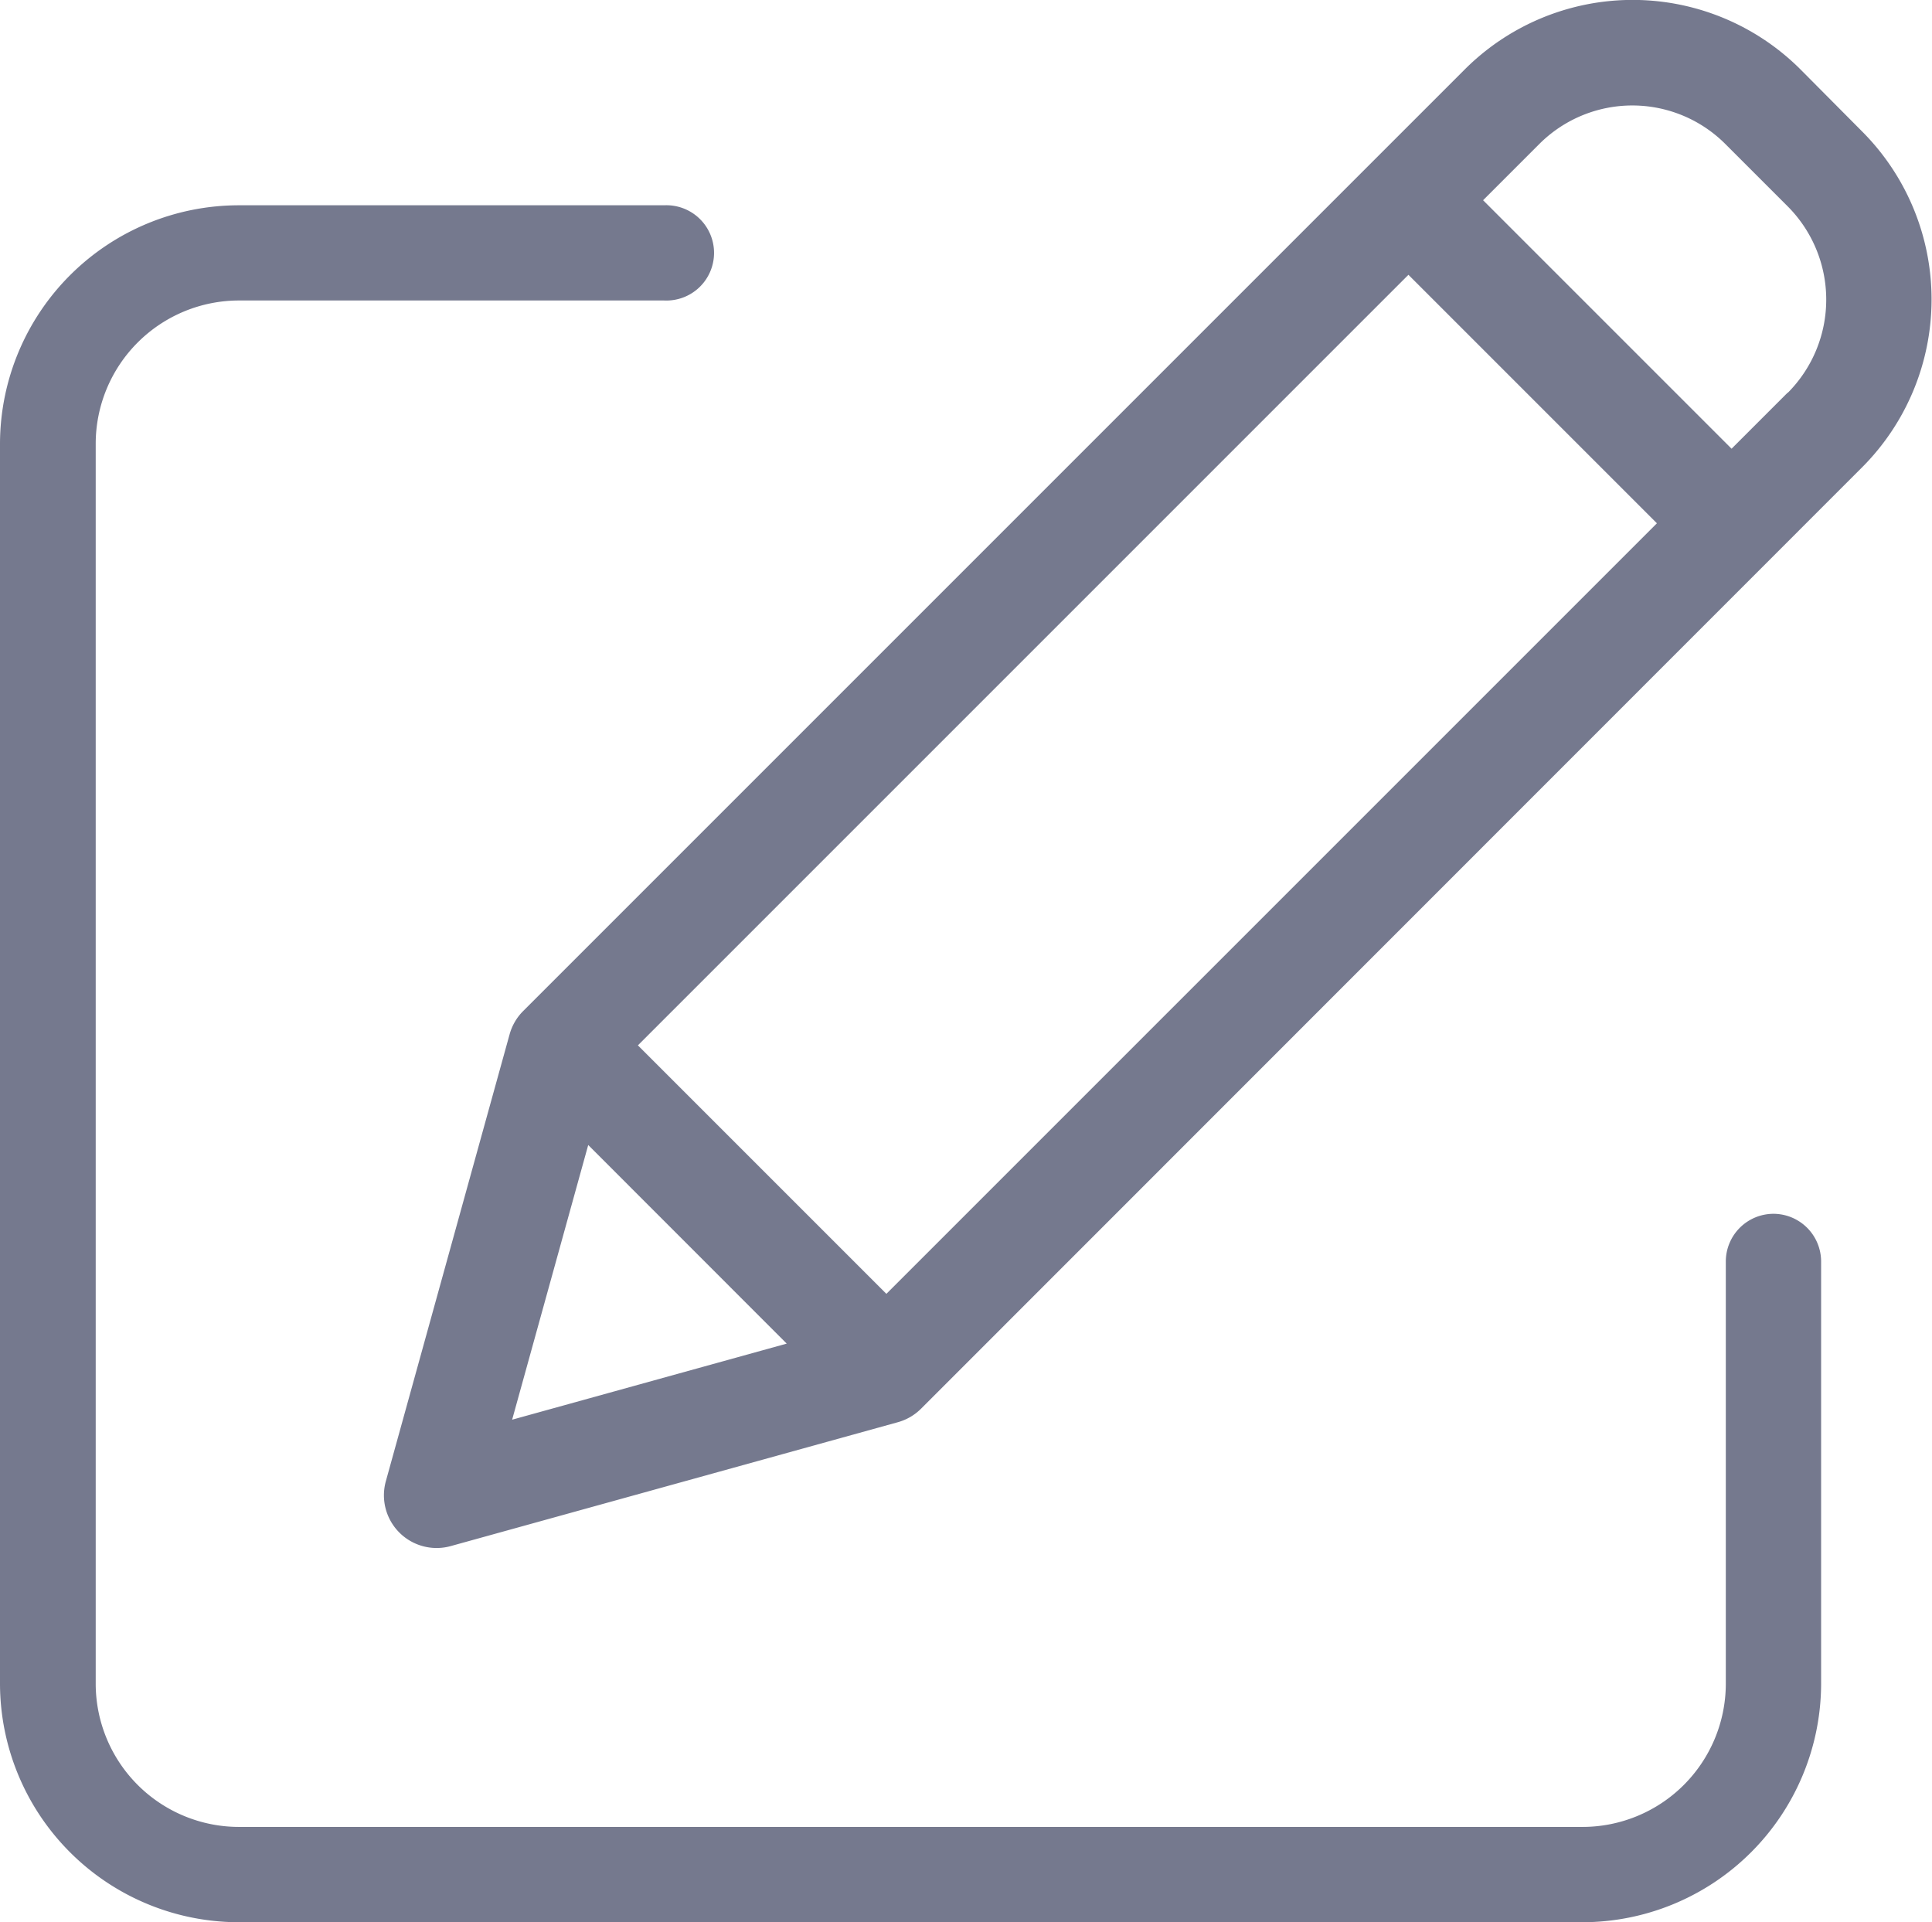 <svg xmlns="http://www.w3.org/2000/svg" width="19.096" height="19" viewBox="0 0 19.096 19"><defs><style>.a{fill:#75798e;}</style></defs><g transform="translate(0 -0.261)"><path class="a" d="M17.531,49.14a.472.472,0,0,0-.473.471v4.179A1.417,1.417,0,0,1,15.639,55.2H2.365A1.417,1.417,0,0,1,.946,53.789V41.525a1.417,1.417,0,0,1,1.419-1.412h4.2a.471.471,0,1,0,0-.941h-4.2A2.362,2.362,0,0,0,0,41.525V53.789a2.362,2.362,0,0,0,2.365,2.353H15.639A2.362,2.362,0,0,0,18,53.789V49.611a.472.472,0,0,0-.473-.471Zm0,0" transform="translate(0 -36.882)"/><path class="a" d="M122.192.948a2.347,2.347,0,0,0-3.32,0l-9.306,9.306a.522.522,0,0,0-.134.23L108.209,14.9a.521.521,0,0,0,.642.642l4.418-1.224a.521.521,0,0,0,.23-.134L122.8,4.88a2.35,2.35,0,0,0,0-3.32ZM110.7,10.593l7.616-7.616,2.456,2.456-7.616,7.616Zm-.491.985,1.962,1.963-2.714.752Zm11.854-7.435-.553.553-2.456-2.456.553-.553a1.3,1.3,0,0,1,1.844,0l.612.612A1.306,1.306,0,0,1,122.067,4.142Zm0,0" transform="translate(-104.395)"/></g></svg>